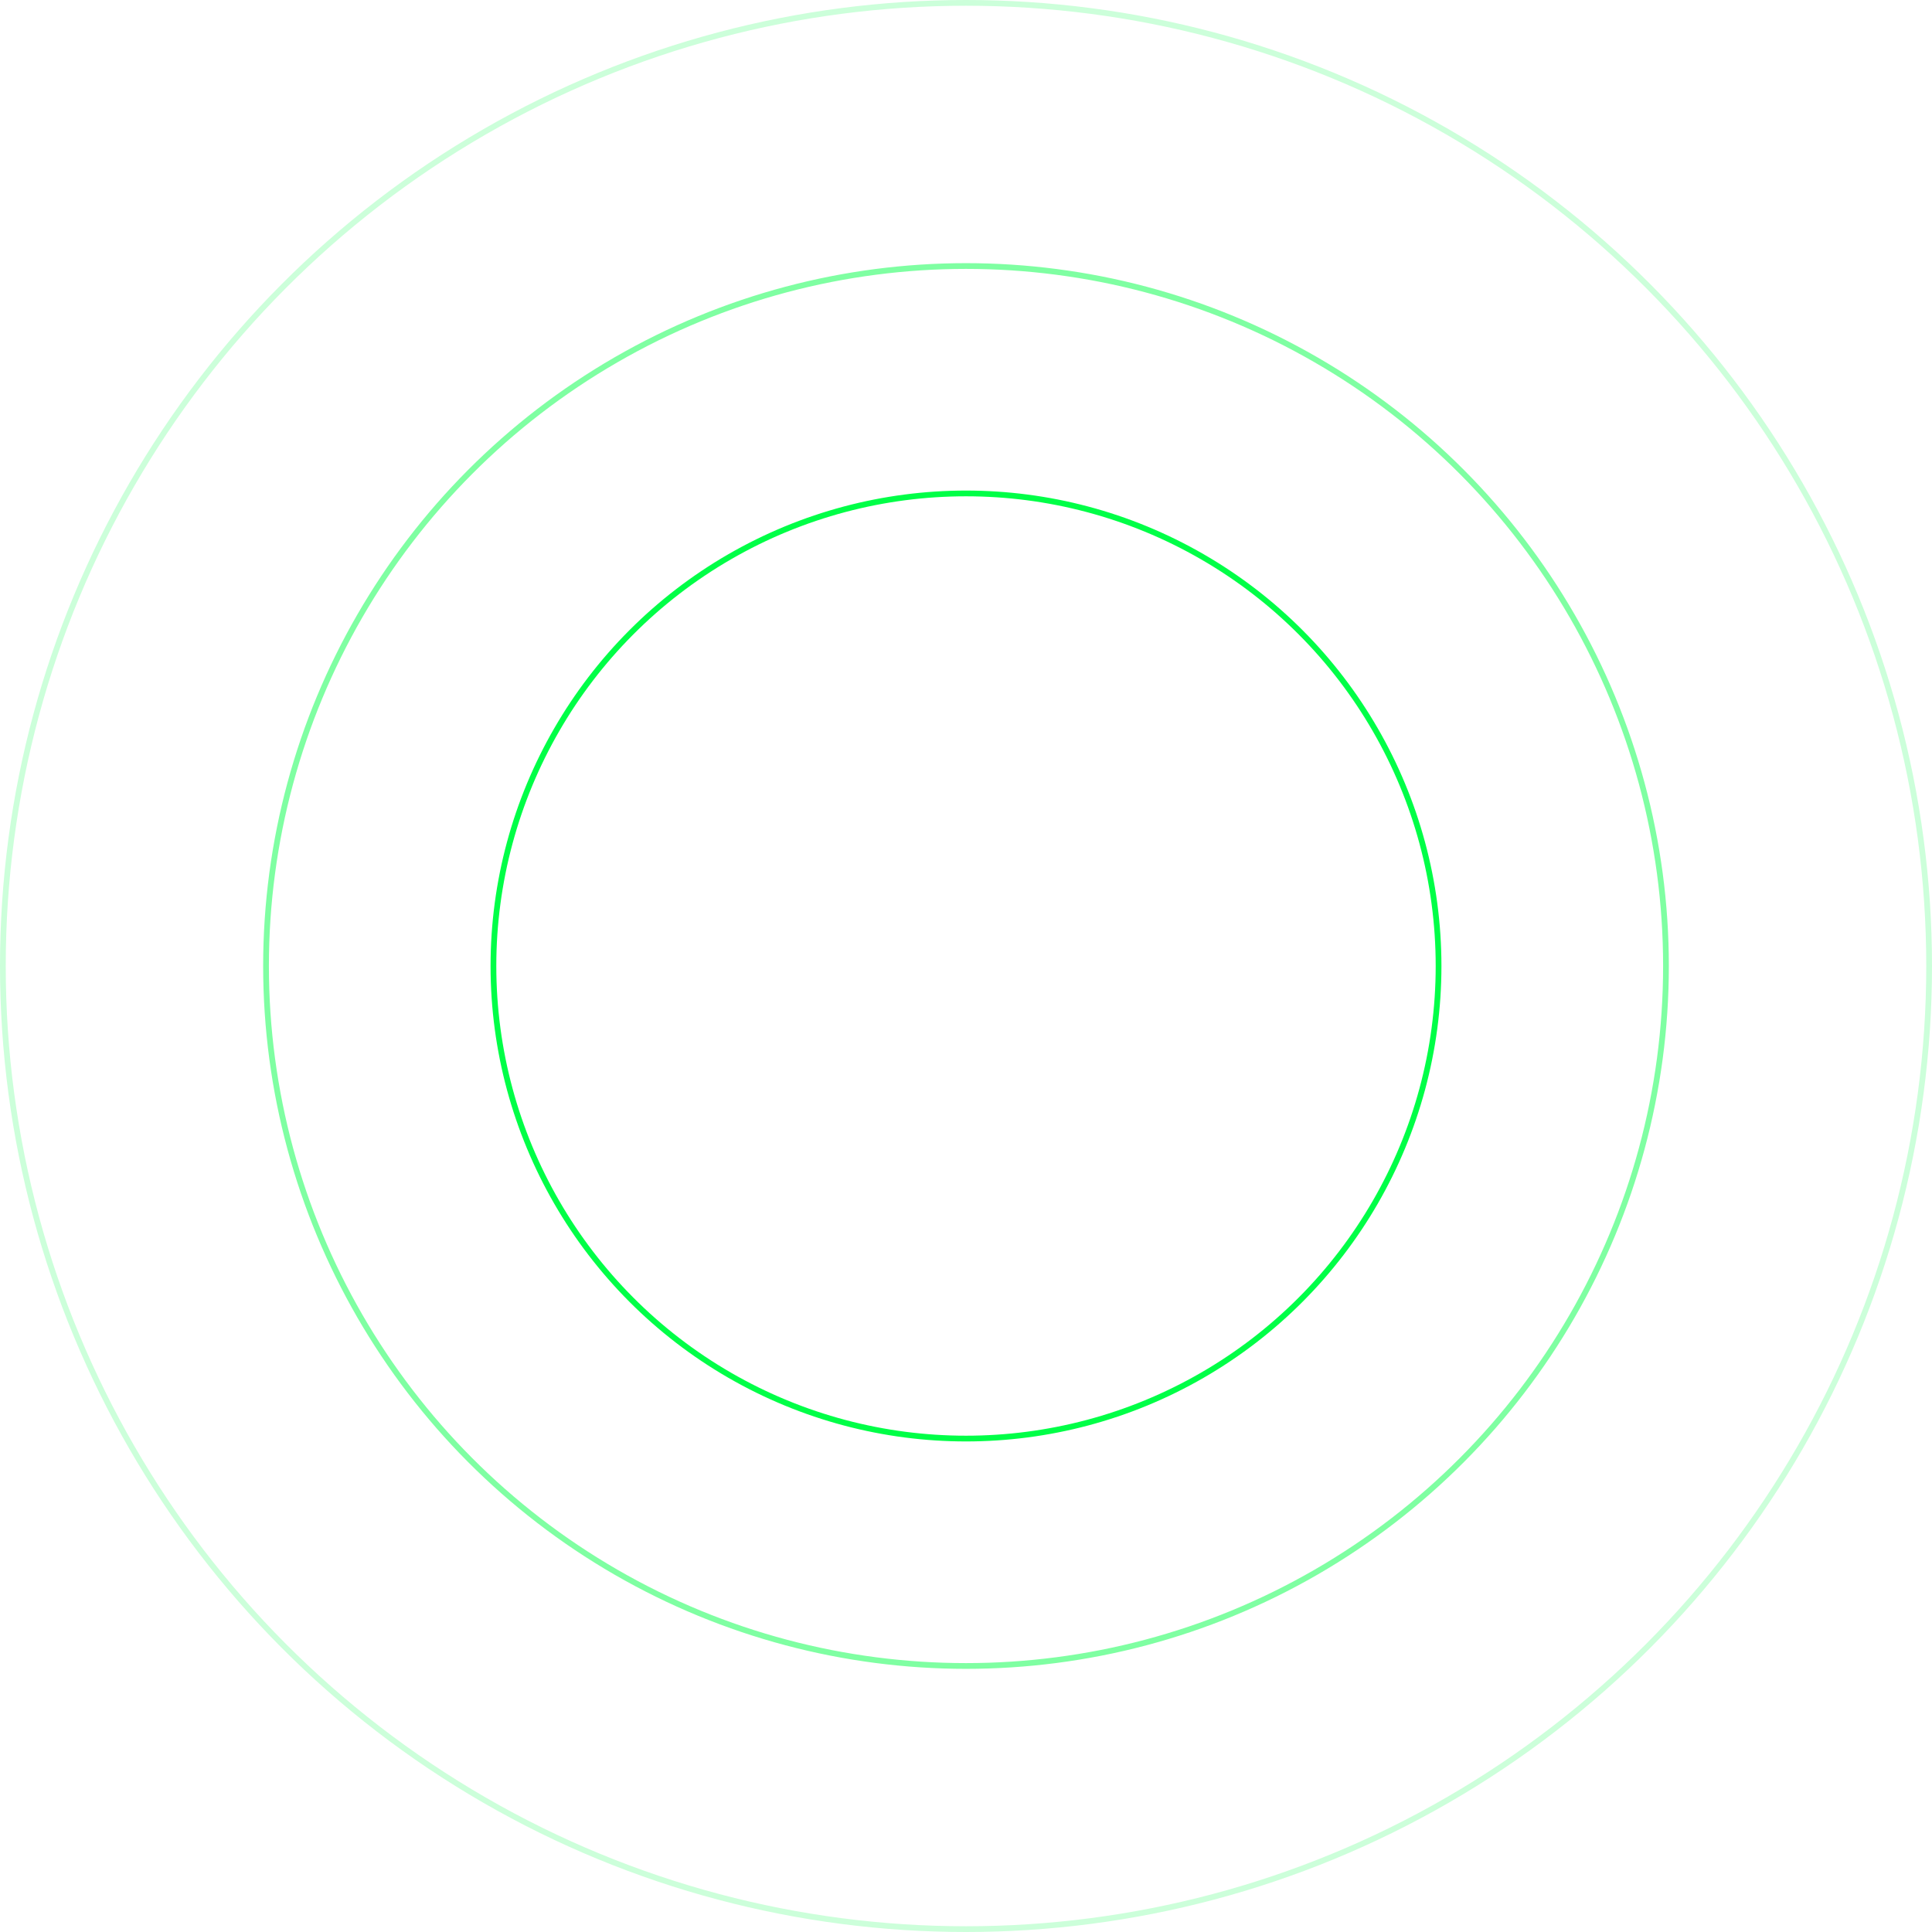 <svg width="673" height="673" viewBox="0 0 673 673" fill="none" xmlns="http://www.w3.org/2000/svg">
<circle cx="336.5" cy="336.5" r="335.5" stroke="#00FF47" stroke-opacity="0.2" stroke-width="2"/>
<circle cx="336.5" cy="336.5" r="243.831" stroke="#00FF47" stroke-opacity="0.5" stroke-width="2"/>
<circle cx="336.5" cy="336.5" r="164.616" stroke="#00FF47" stroke-width="2"/>
</svg>
